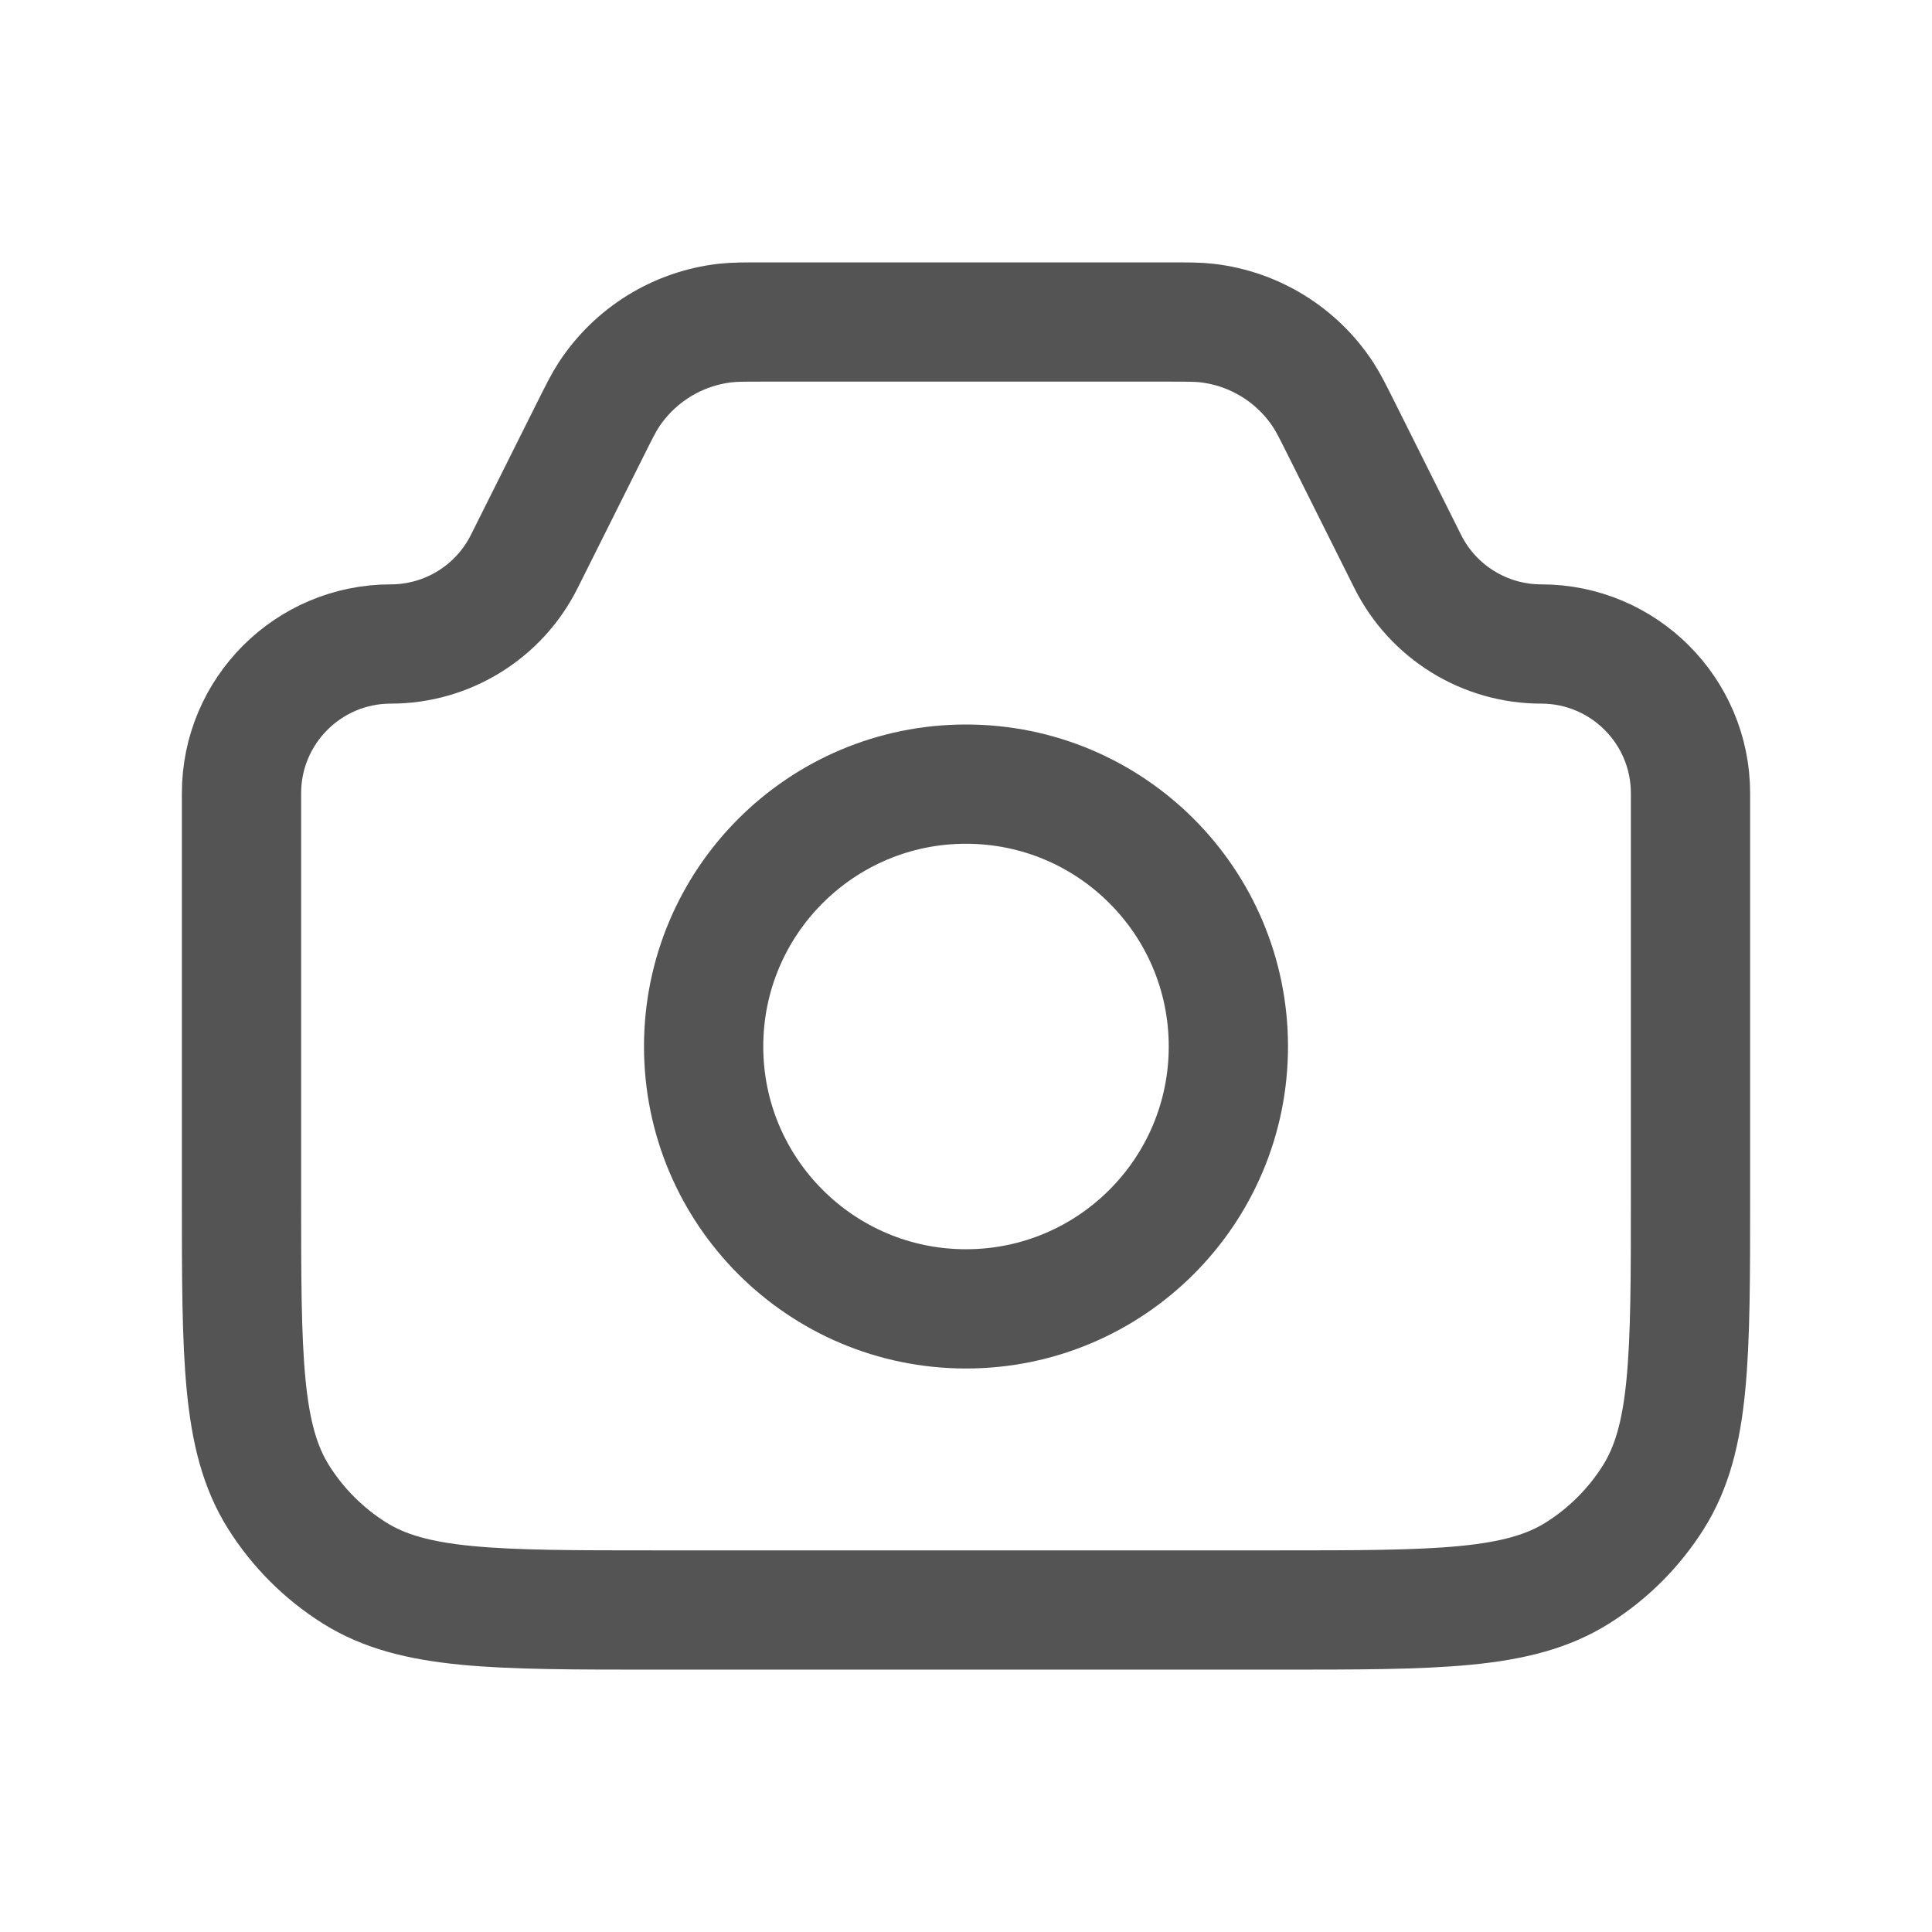 <svg width="81" height="81" viewBox="0 0 81 81" fill="none" xmlns="http://www.w3.org/2000/svg">
<path d="M10.125 33.258C10.125 29.802 12.927 27 16.383 27V27C18.753 27 20.92 25.661 21.98 23.541L24.75 18C25.121 17.258 25.307 16.887 25.517 16.564C26.615 14.88 28.406 13.773 30.404 13.544C30.786 13.5 31.201 13.5 32.031 13.5H48.969C49.799 13.5 50.214 13.5 50.596 13.544C52.594 13.773 54.385 14.88 55.483 16.564C55.693 16.887 55.879 17.258 56.25 18L59.02 23.541C60.08 25.661 62.247 27 64.617 27V27C68.073 27 70.875 29.802 70.875 33.258V50.143C70.875 56.909 70.875 60.292 69.323 62.762C68.514 64.05 67.425 65.139 66.137 65.948C63.667 67.5 60.284 67.5 53.518 67.5H27.482C20.716 67.5 17.333 67.5 14.863 65.948C13.575 65.139 12.486 64.05 11.677 62.762C10.125 60.292 10.125 56.909 10.125 50.143V33.258Z" stroke="#545454" stroke-width="5"/>
<circle cx="40.5" cy="43.875" r="11" stroke="#545454" stroke-width="5"/>
</svg>
